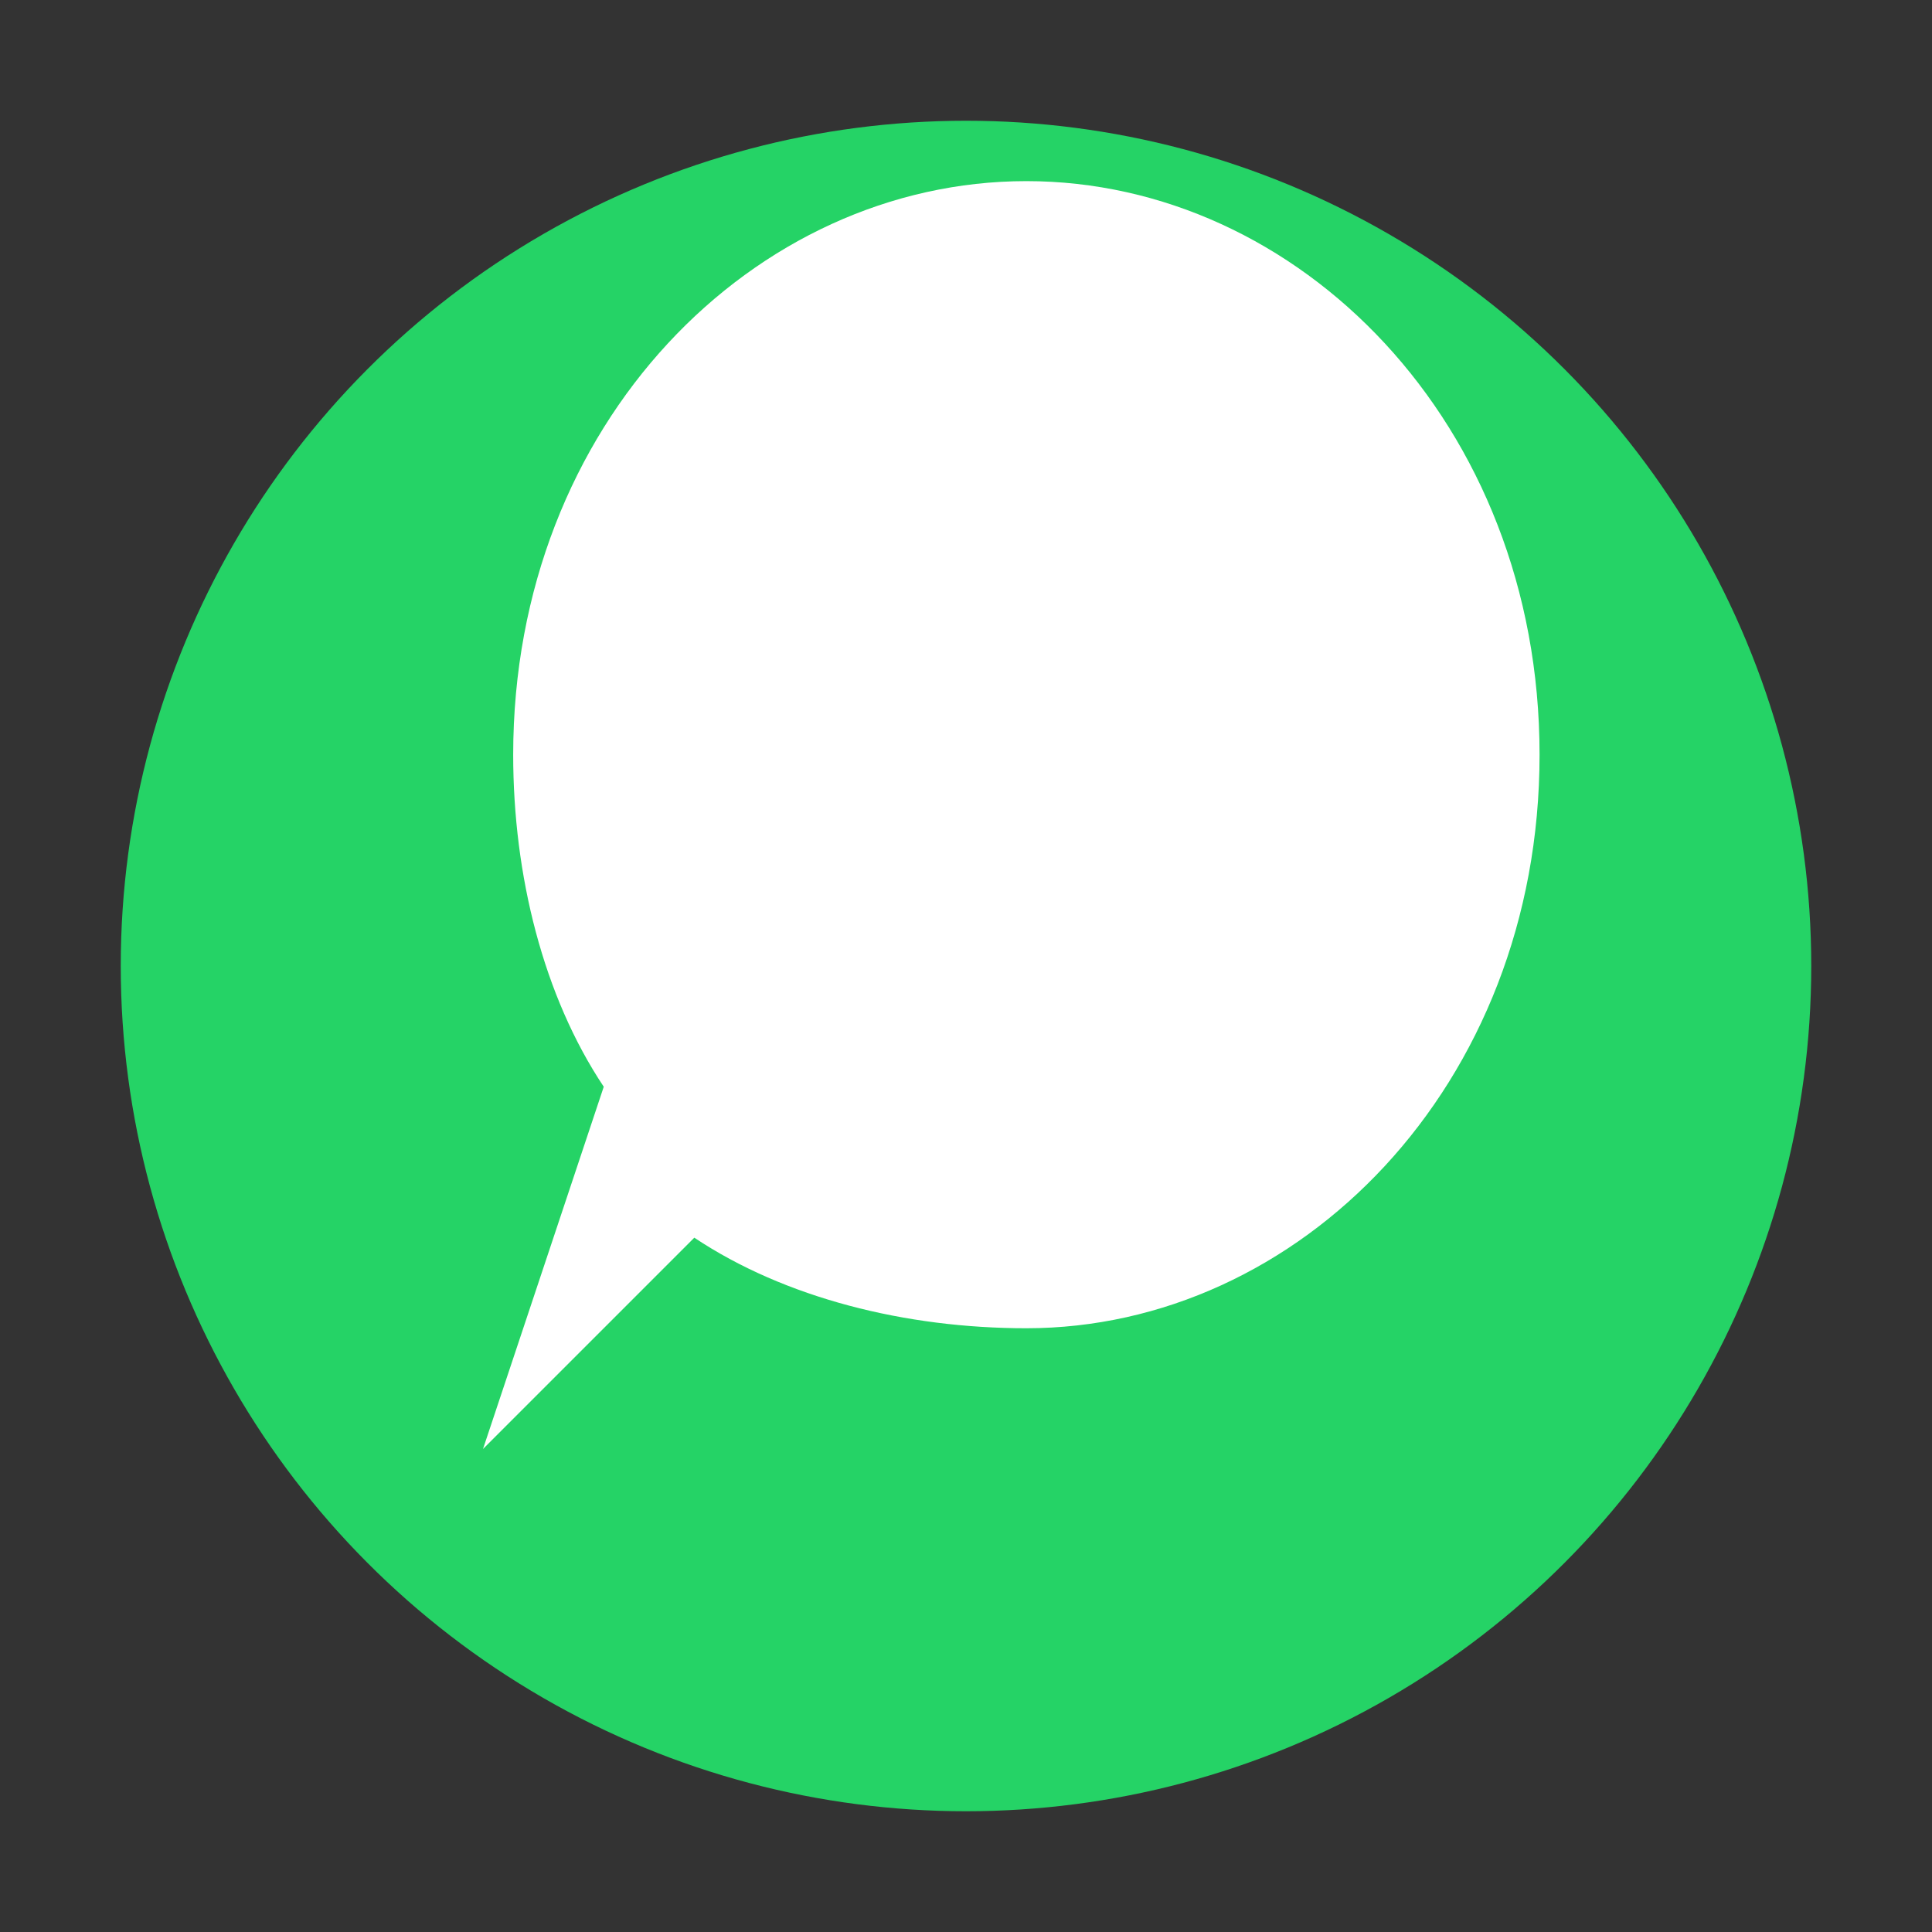 <?xml version="1.0" encoding="UTF-8"?>
<svg viewBox="0 0 32 32" xmlns="http://www.w3.org/2000/svg">
    <rect x="0" y="0" width="32" height="32" fill="#333333" stroke="none"/>
    <circle cx="16" cy="16" r="14" fill="#25D366"/>
    <path d="M8 24l2-6c-1-1.5-1.5-3.5-1.5-5.5C8.5 7 12.5 3 17 3c4.5 0 8.5 4 8.5 9.5S21.5 22 17 22c-2 0-4-.5-5.5-1.5L8 24z" fill="white"/>
</svg>
